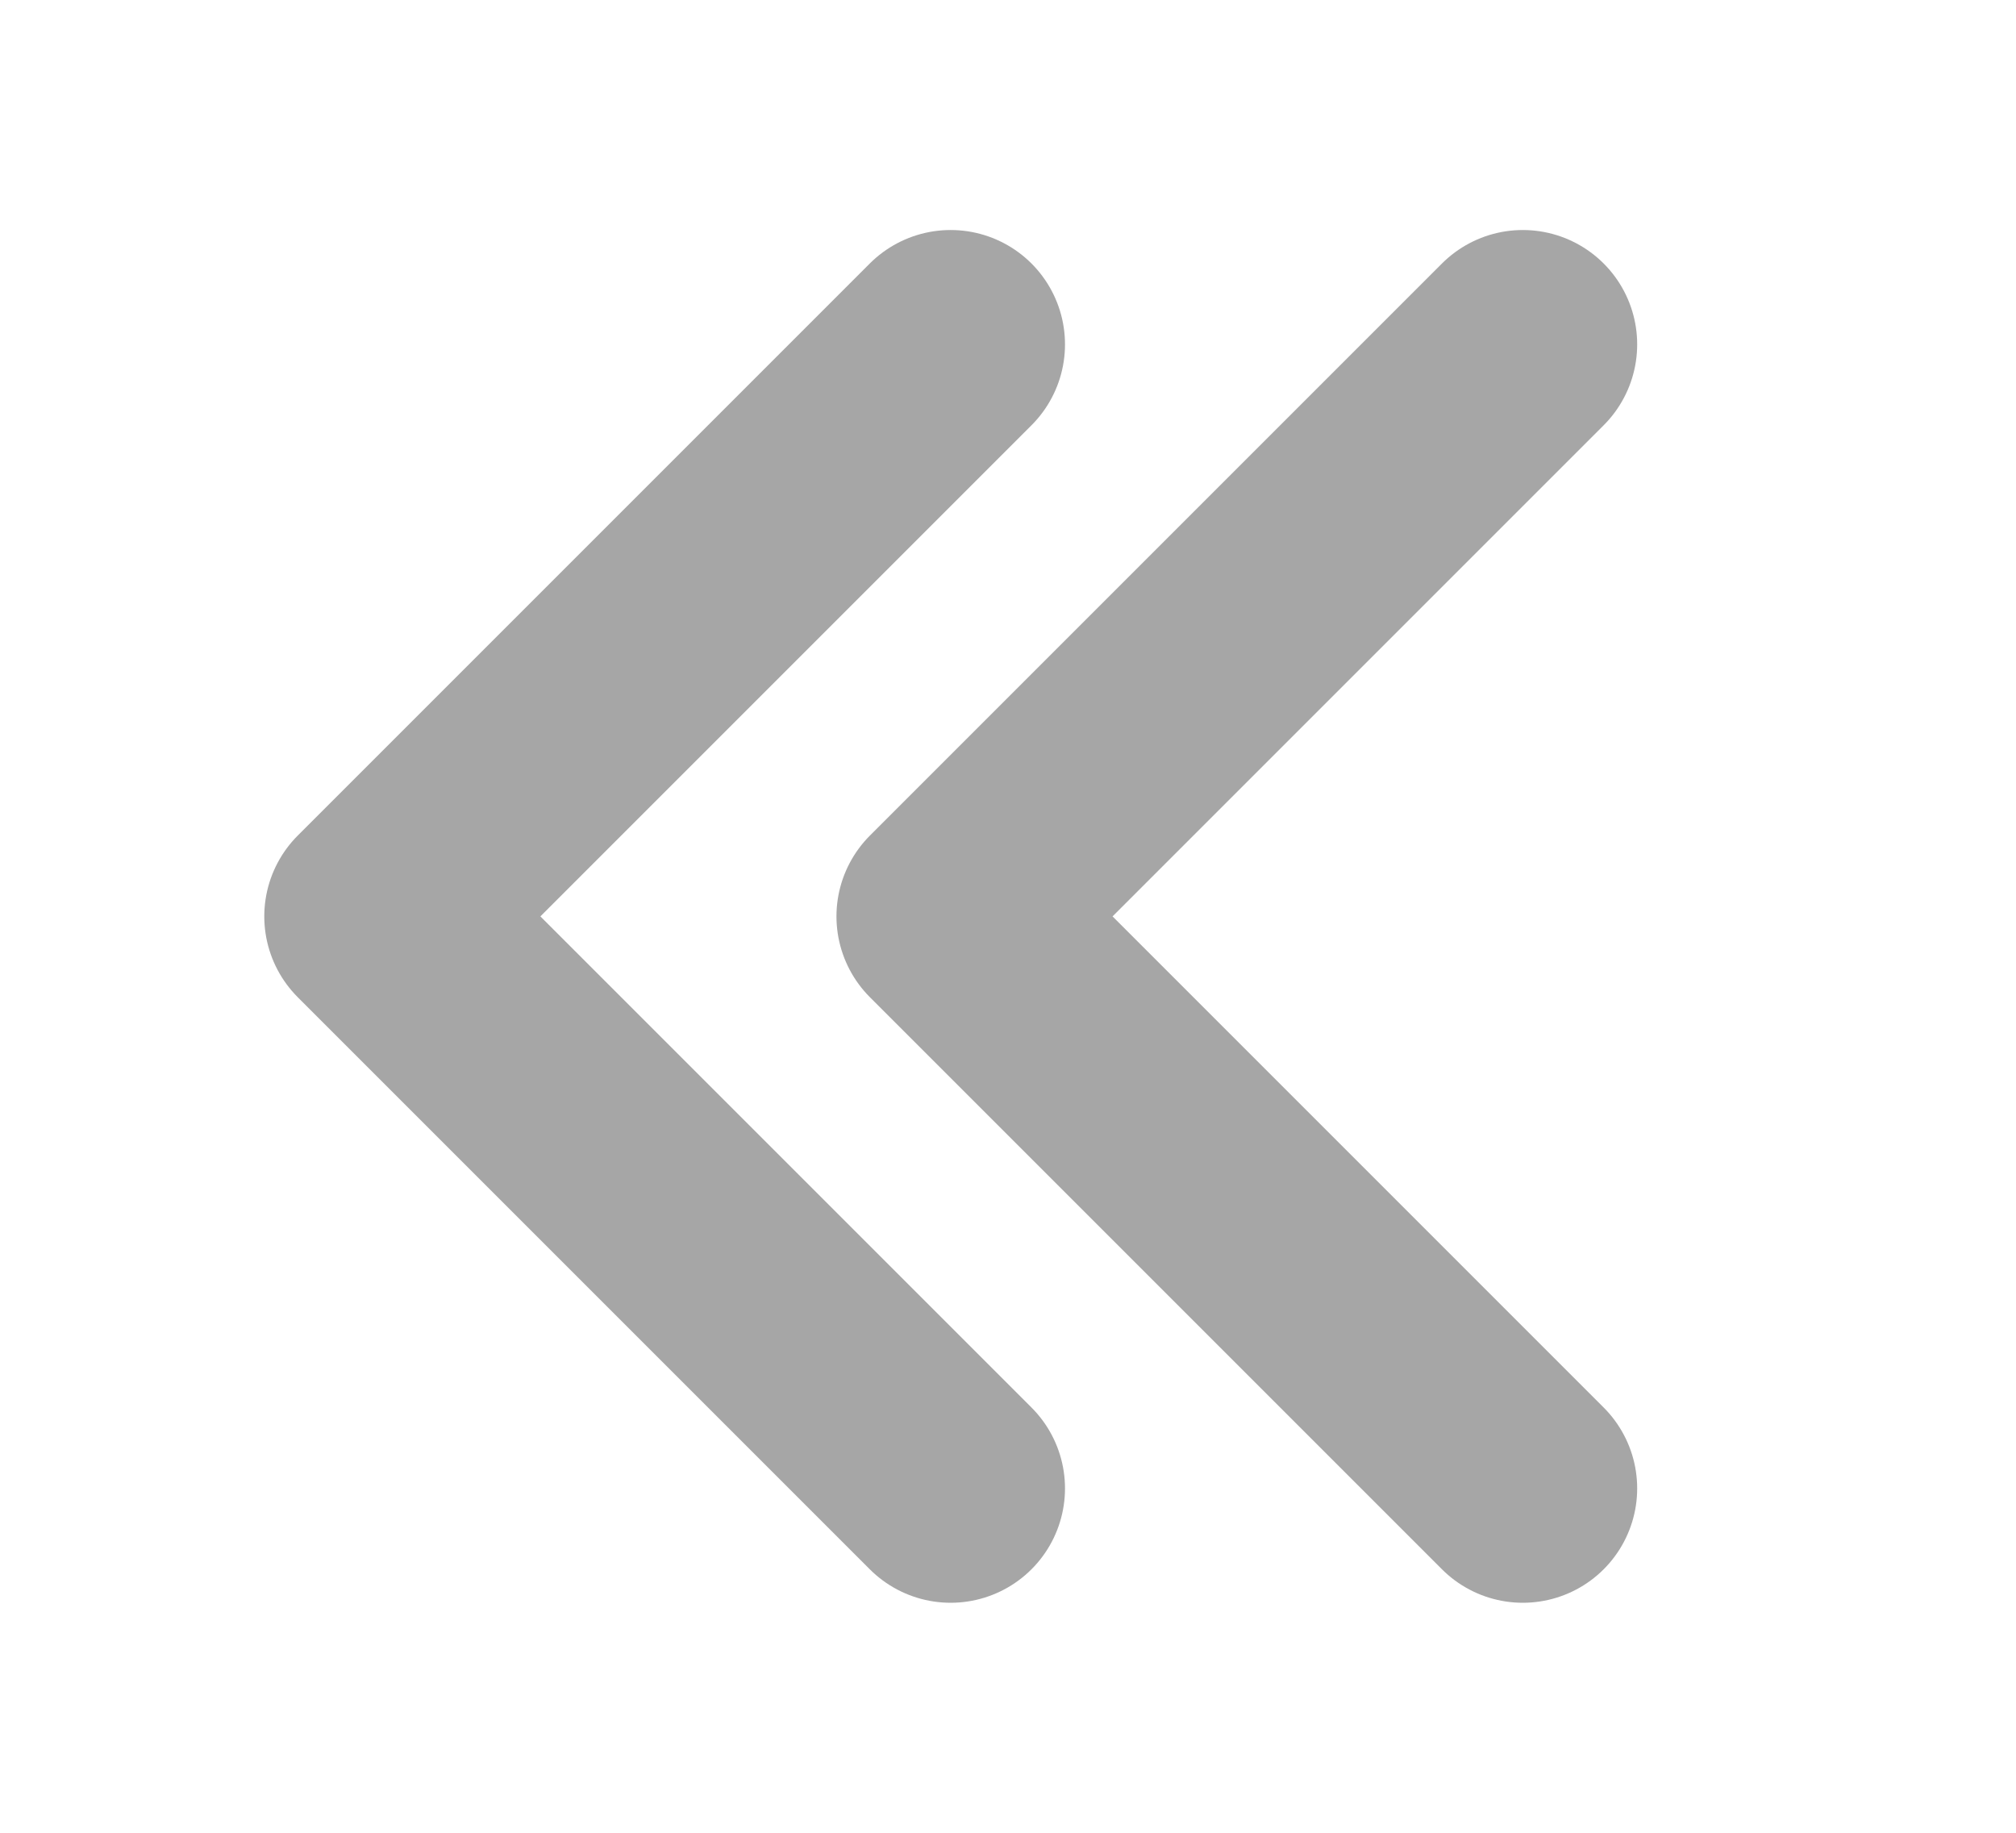 <svg width="11" height="10" viewBox="0 0 11 10" fill="none" xmlns="http://www.w3.org/2000/svg">
<g clip-path="url(#clip0_52_2535)">
<path d="M8.309 8.121L5.188 5L8.309 1.879" stroke="#A6A6A6" stroke-width="1.248" stroke-linecap="round" stroke-linejoin="round"/>
<path d="M5.187 8.121L2.066 5L5.187 1.879" stroke="#A6A6A6" stroke-width="1.248" stroke-linecap="round" stroke-linejoin="round"/>
</g>
<defs>
<clipPath id="clip0_52_2535">
<rect width="9.987" height="9.987" fill="white" transform="translate(0.507 0.006)"/>
</clipPath>
</defs>
</svg>
